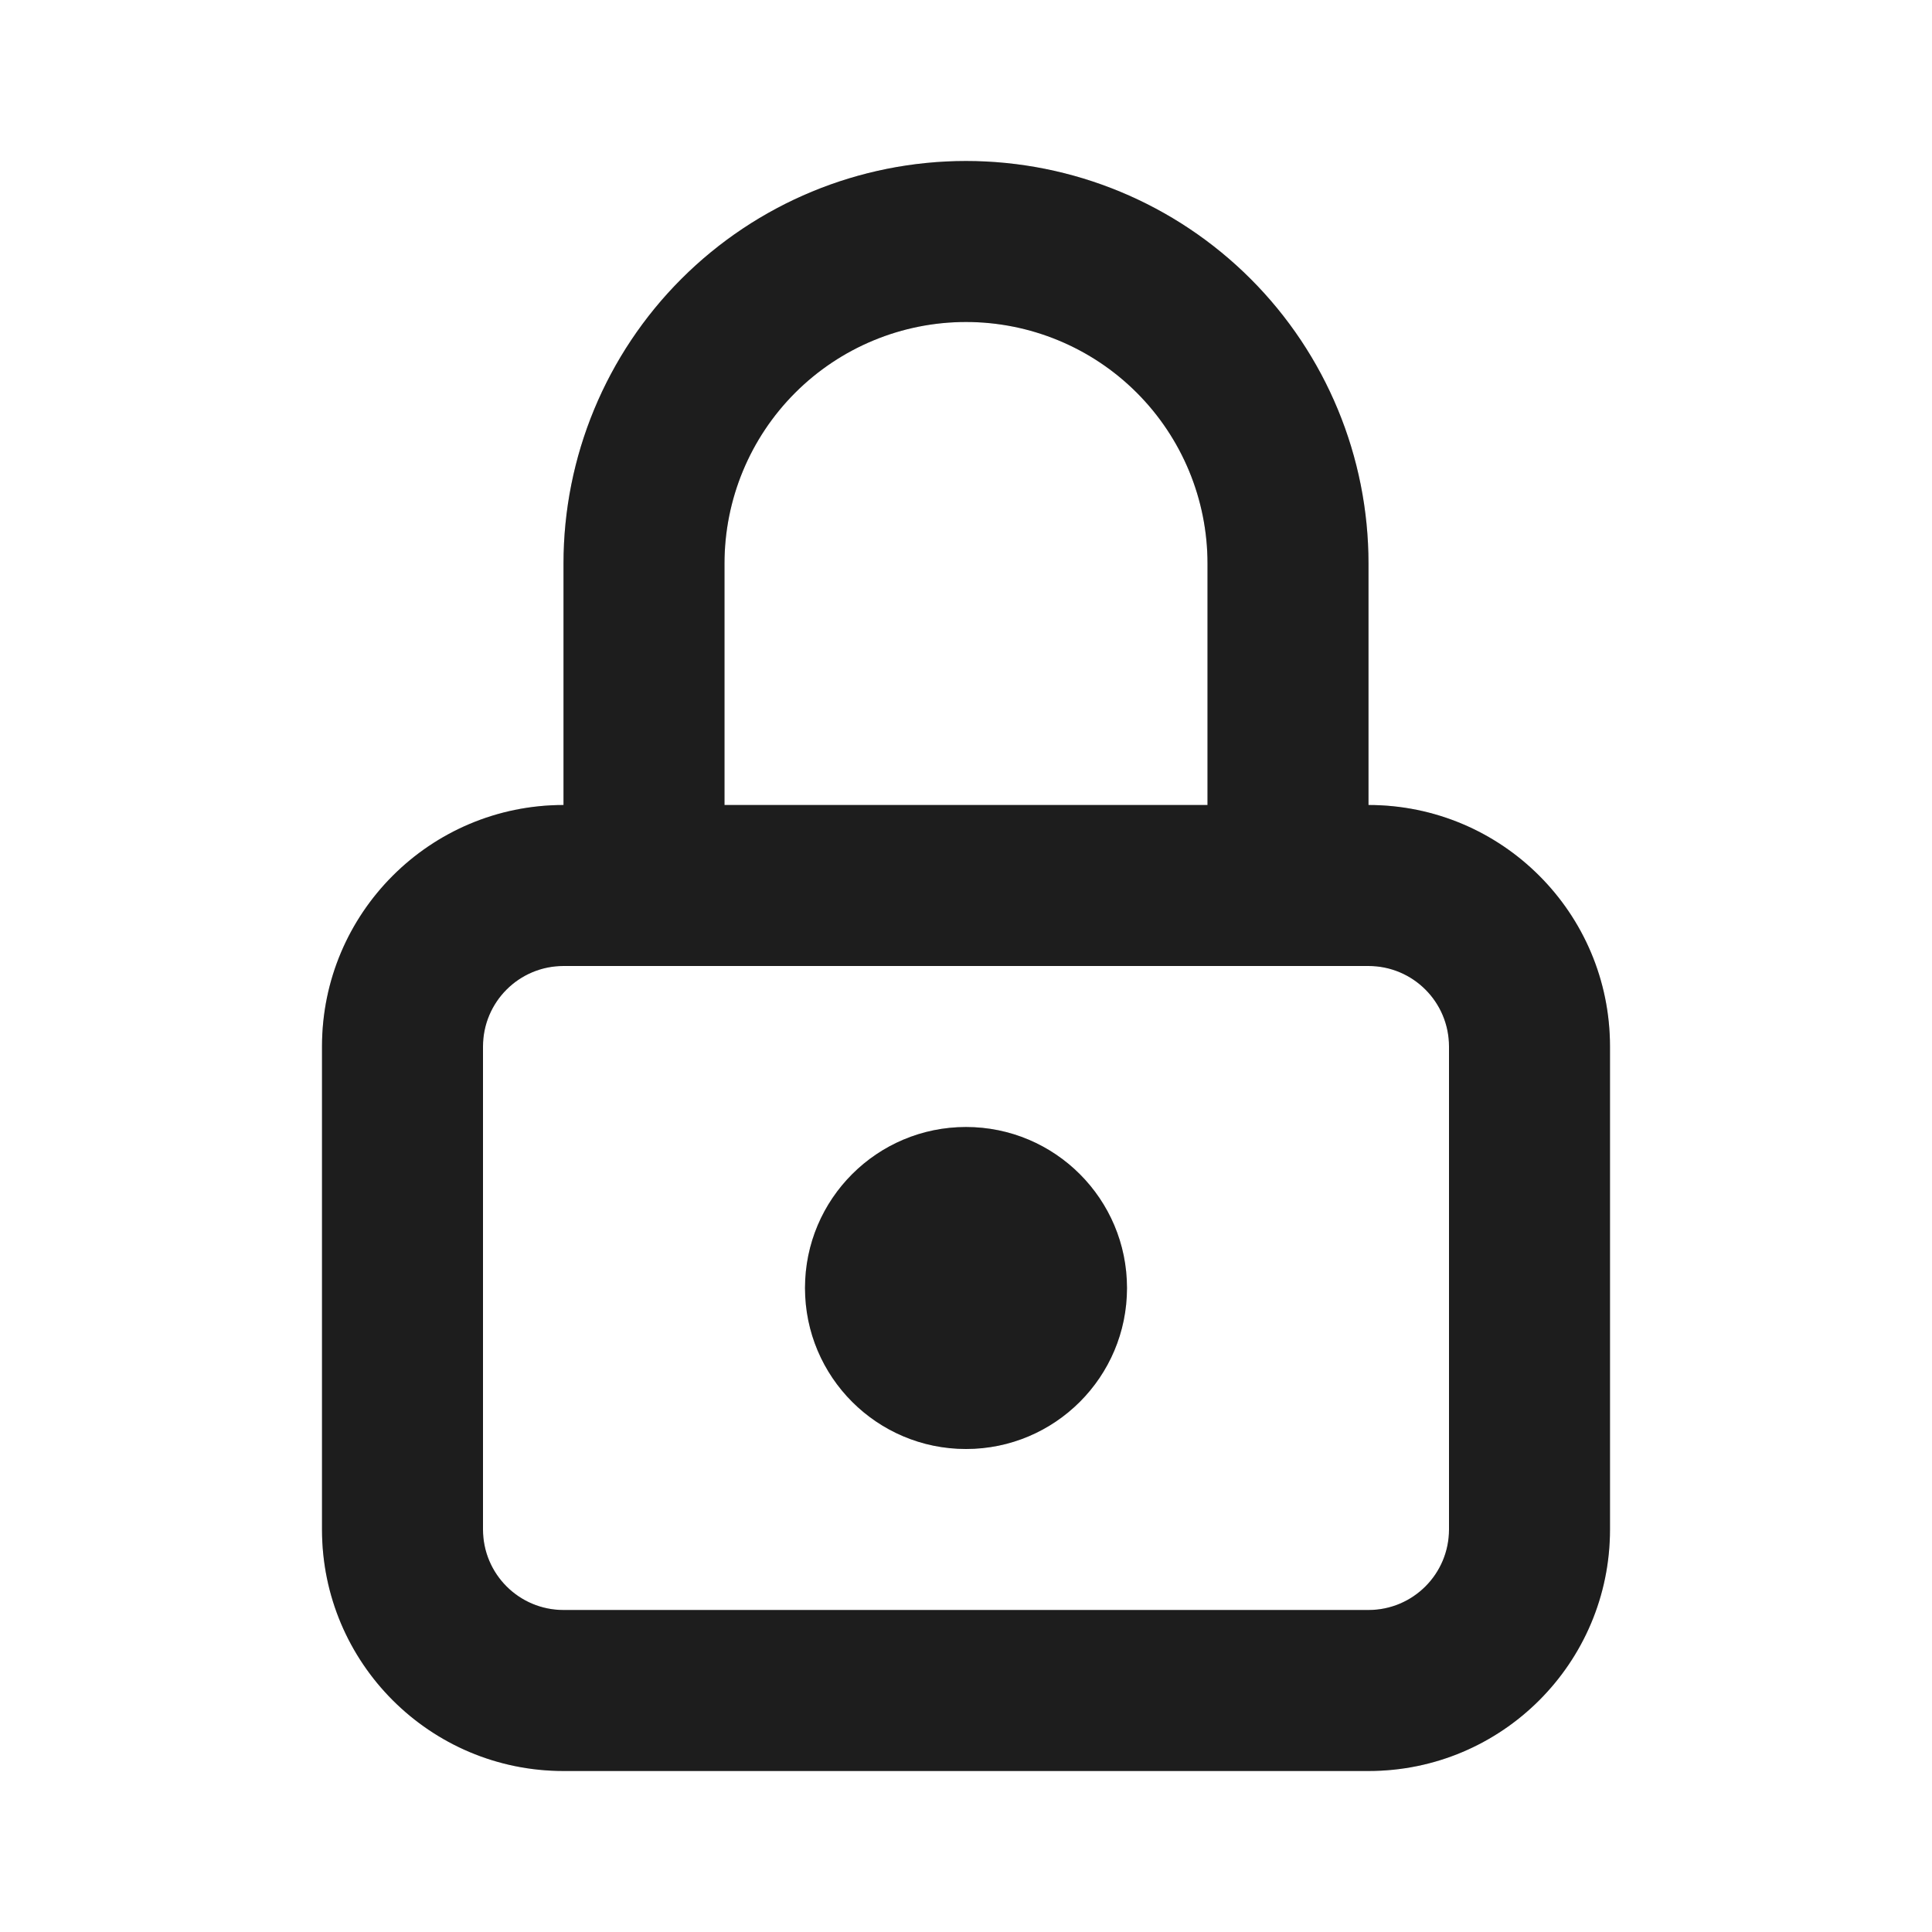 <svg width="156" height="156" viewBox="0 0 156 156" fill="none" xmlns="http://www.w3.org/2000/svg">
<g id="System/Lock">
<g id="Vector">
<path fill-rule="evenodd" clip-rule="evenodd" d="M78 26C72.828 26 67.868 28.055 64.211 31.711C60.554 35.368 58.5 40.328 58.5 45.5V65H97.5V45.5C97.5 40.328 95.445 35.368 91.789 31.711C88.132 28.055 83.172 26 78 26ZM110.5 65V45.5C110.5 36.88 107.076 28.614 100.981 22.519C94.886 16.424 86.62 13 78 13C69.38 13 61.114 16.424 55.019 22.519C48.924 28.614 45.5 36.88 45.5 45.5V65C34.73 65 26 73.73 26 84.5V123.5C26 134.27 34.73 143 45.5 143H110.5C121.27 143 130 134.27 130 123.5V84.5C130 73.73 121.27 65 110.5 65ZM45.5 78C41.91 78 39 80.91 39 84.5V123.5C39 127.09 41.91 130 45.5 130H110.5C114.09 130 117 127.09 117 123.5V84.5C117 80.91 114.09 78 110.5 78H45.5ZM65 104C65 96.82 70.82 91 78 91C85.18 91 91 96.82 91 104C91 111.18 85.18 117 78 117C70.82 117 65 111.18 65 104Z" fill="#242424"/>
<path fill-rule="evenodd" clip-rule="evenodd" d="M78 26C72.828 26 67.868 28.055 64.211 31.711C60.554 35.368 58.5 40.328 58.5 45.5V65H97.5V45.5C97.5 40.328 95.445 35.368 91.789 31.711C88.132 28.055 83.172 26 78 26ZM110.5 65V45.5C110.5 36.88 107.076 28.614 100.981 22.519C94.886 16.424 86.62 13 78 13C69.38 13 61.114 16.424 55.019 22.519C48.924 28.614 45.5 36.88 45.5 45.5V65C34.73 65 26 73.73 26 84.5V123.5C26 134.27 34.73 143 45.5 143H110.5C121.27 143 130 134.27 130 123.5V84.5C130 73.73 121.27 65 110.5 65ZM45.5 78C41.91 78 39 80.91 39 84.5V123.5C39 127.09 41.91 130 45.5 130H110.5C114.09 130 117 127.09 117 123.5V84.5C117 80.91 114.09 78 110.5 78H45.5ZM65 104C65 96.82 70.82 91 78 91C85.18 91 91 96.82 91 104C91 111.18 85.18 117 78 117C70.82 117 65 111.18 65 104Z" fill="black" fill-opacity="0.2"/>
</g>
</g>
</svg>
